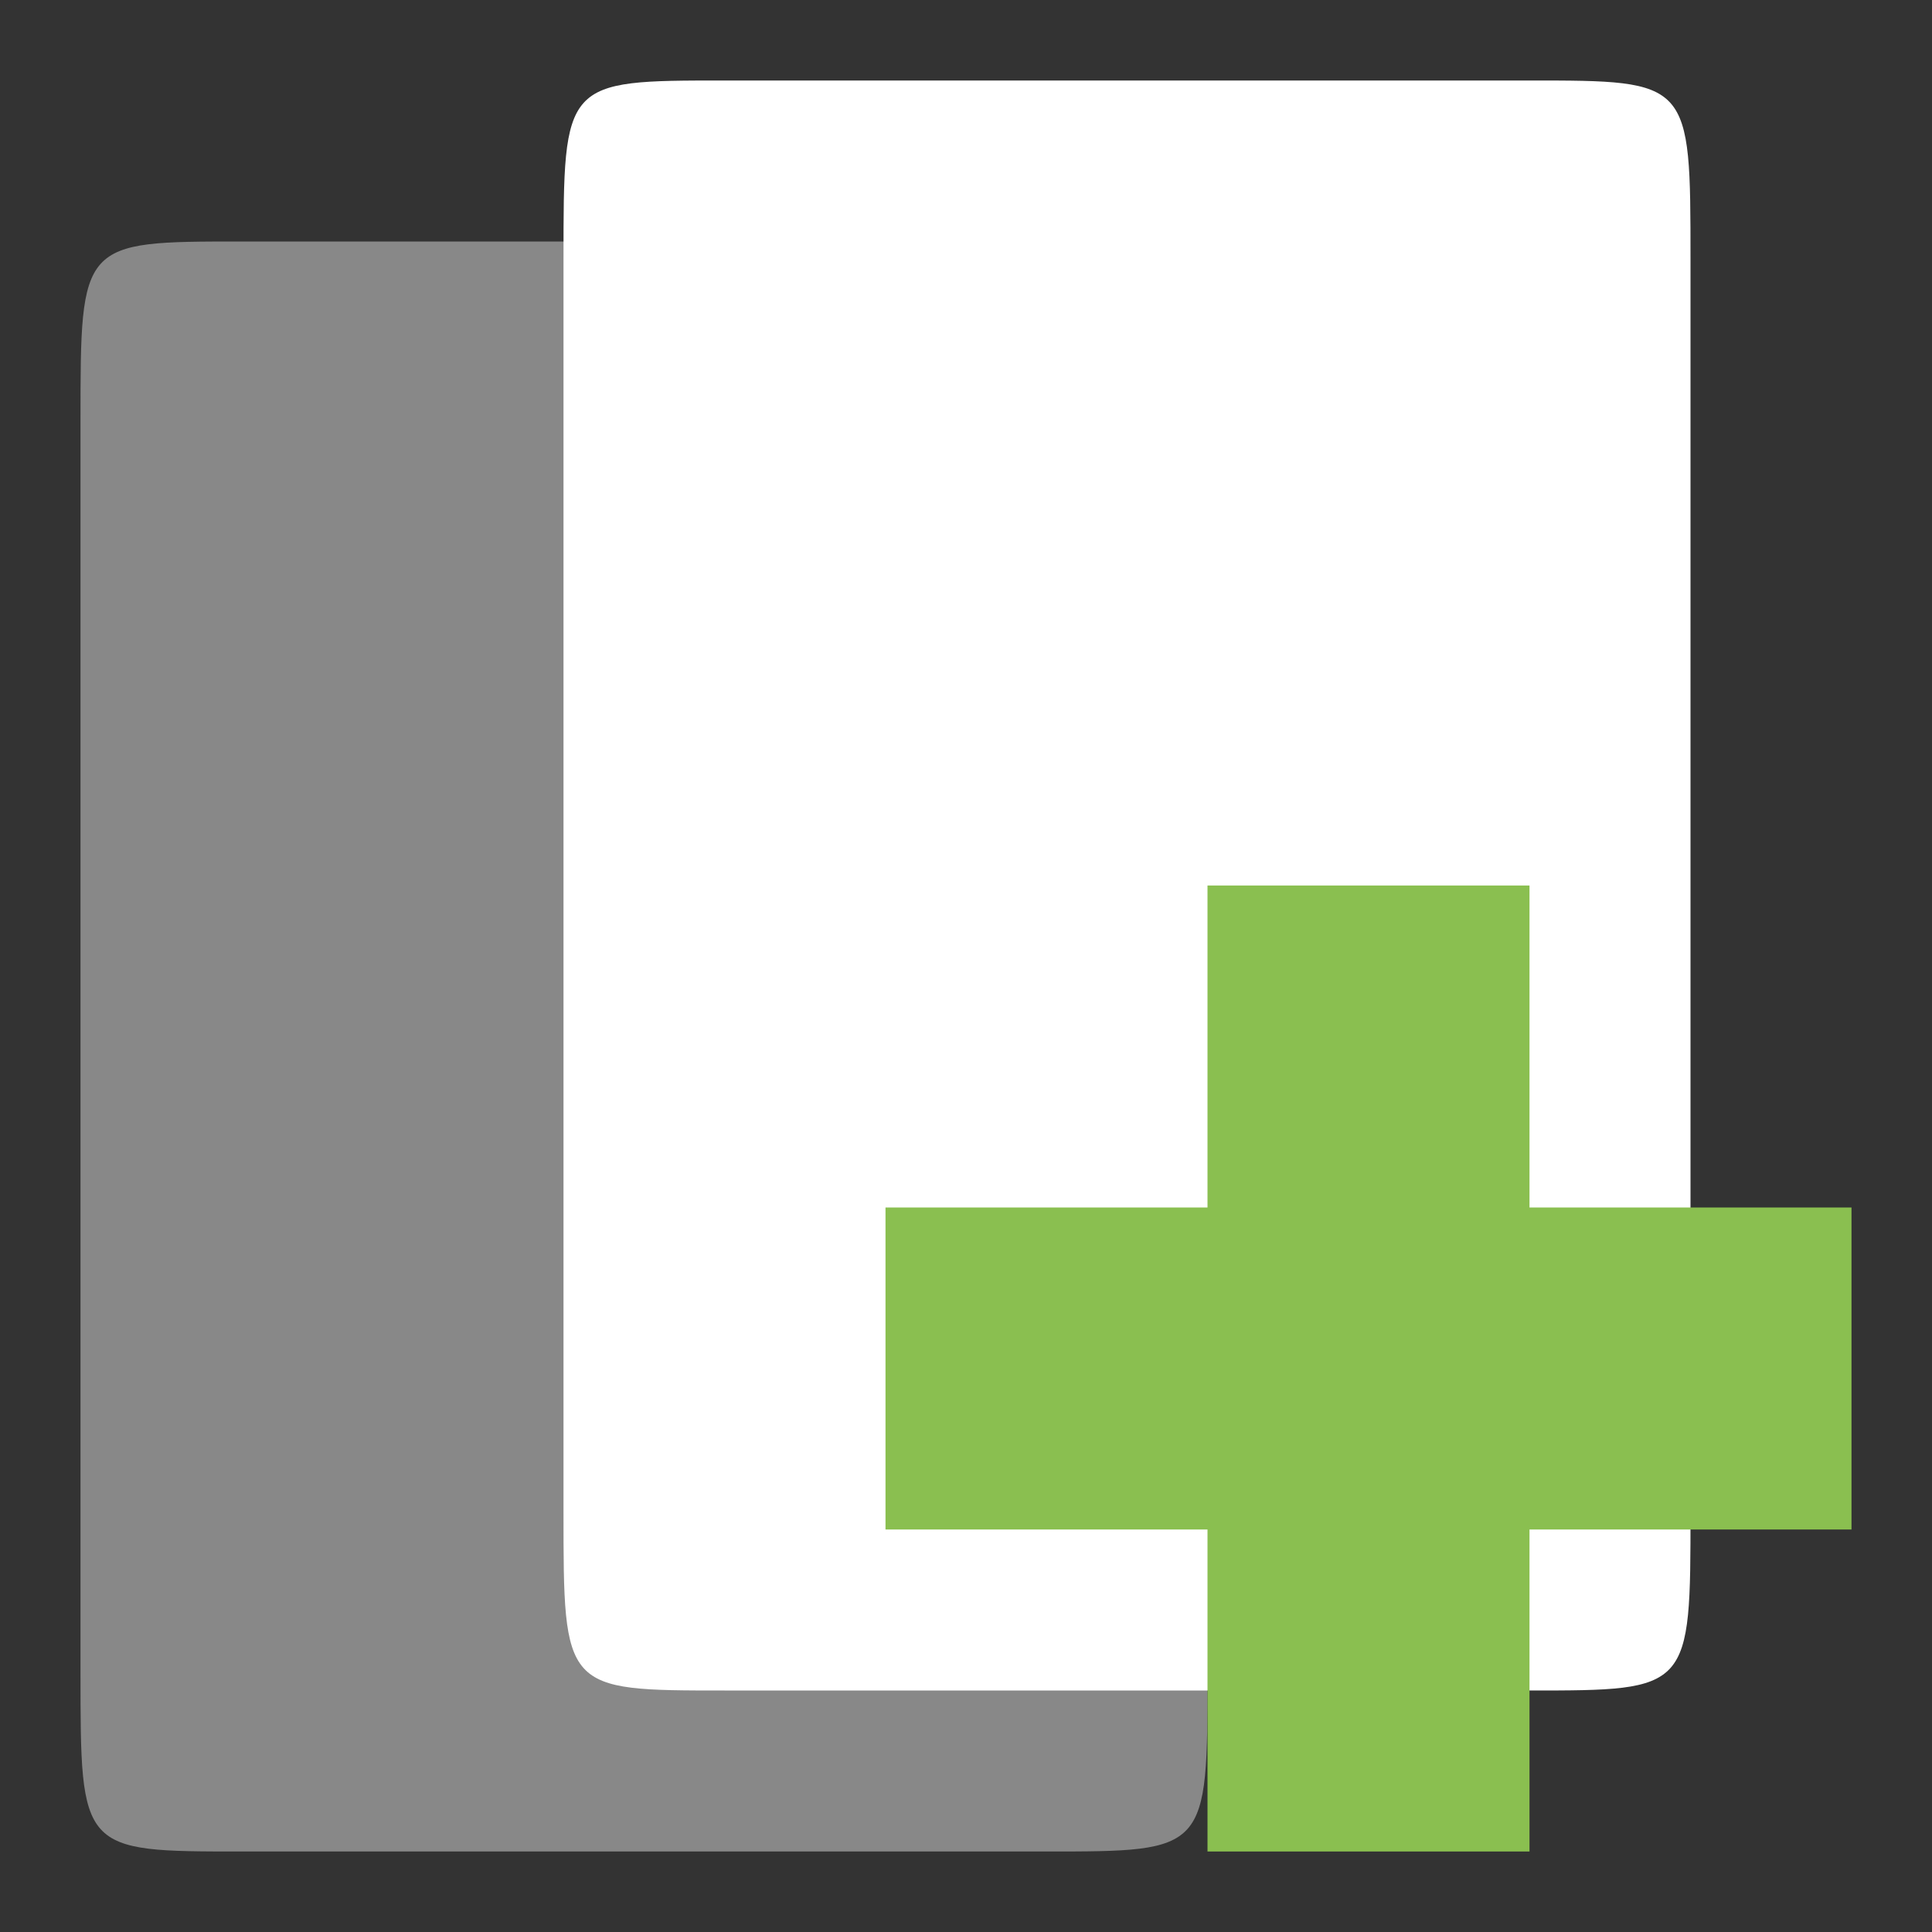 <svg width="24" xmlns="http://www.w3.org/2000/svg" height="24" viewBox="0 0 24 24">
<rect x="0" y="0" width="24" height="24" fill="#333333" stroke="none"/>
<g style="fill-rule:evenodd" transform="translate(1 1)">
<path style="fill:#888" d="M 2.001,2 11.999,2 C 14,2 14,2 14,4.224 l 0,15.552 C 14,22 14,22 11.999,22 L 2.001,22 C 0,22 0,22 0,19.776 L 0,4.224 C 0,2 0,2 2.001,2 z"/>
<path style="fill:#fff" d="M 8.001,0 17.999,0 C 20,0 20,0 20,2.224 l 0,15.552 C 20,20 20,20 17.999,20 L 8.001,20 C 6,20 6,20 6,17.776 L 6,2.224 C 6,0 6,0 8.001,0 z"/>
</g>
<g transform="translate(1 1)">
<path style="fill:#8abf50" d="m 22,14 -4,0 0,-4 -4,0 0,4 -4,0 0,4 4,0 0,4 4,0 0,-4 4,0 z"/>
</g>
</svg>

